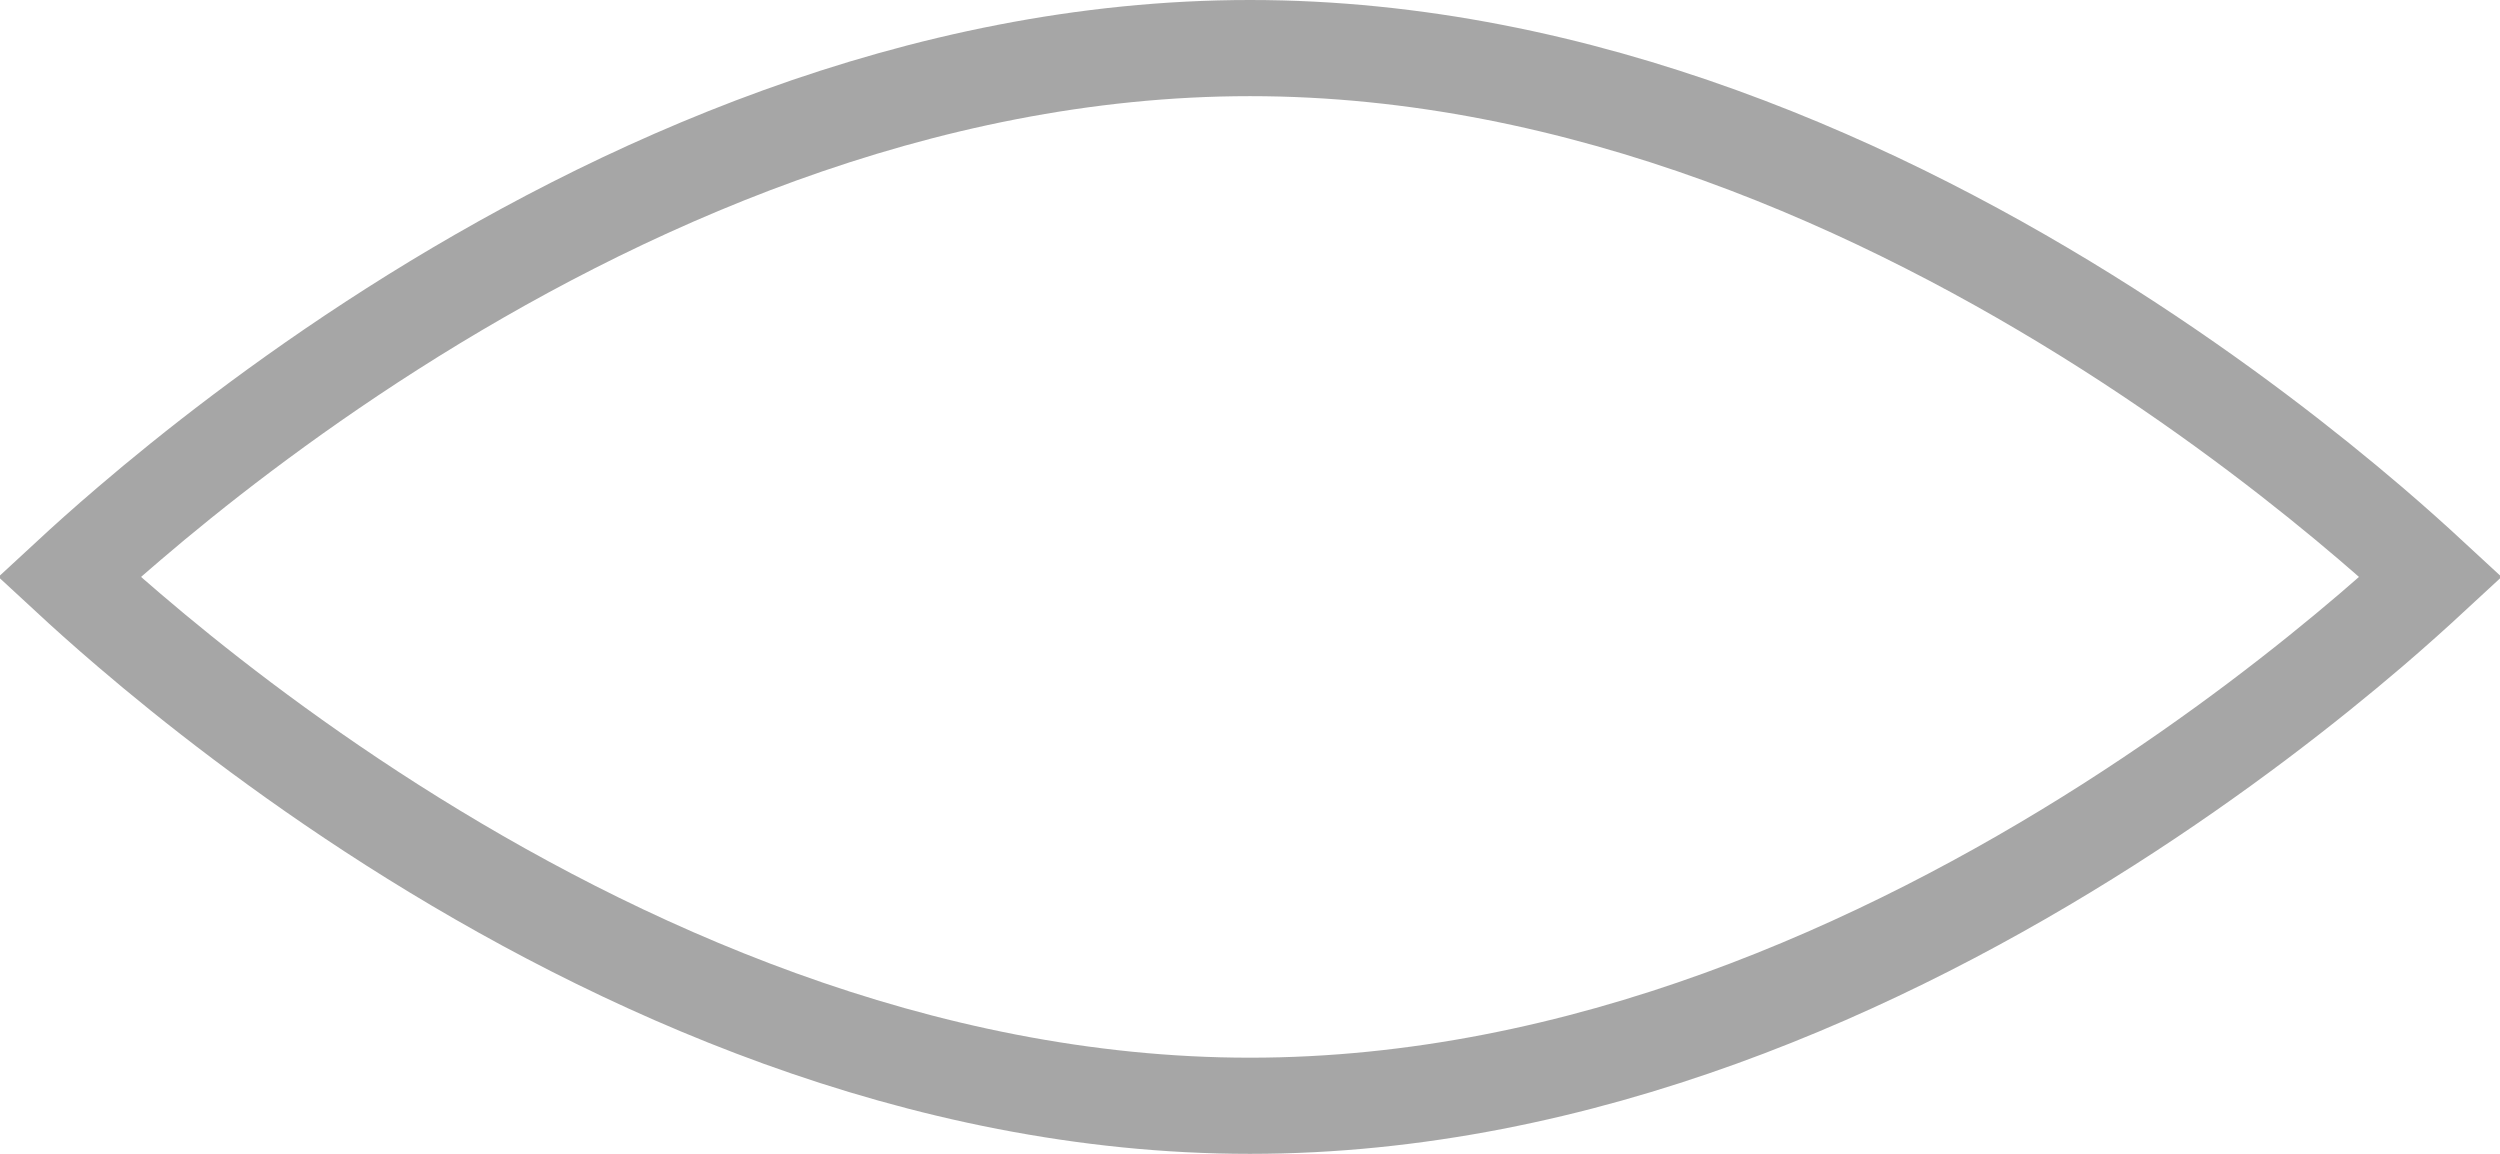 <svg width="26" height="12" viewBox="0 0 26 12" fill="none" xmlns="http://www.w3.org/2000/svg">
<path id="Ellipse 1" d="M25.28 6C25.12 6.148 24.91 6.338 24.654 6.557C24.009 7.108 23.076 7.843 21.924 8.578C19.61 10.053 16.456 11.5 13 11.5C9.545 11.5 6.39 10.053 4.076 8.578C2.924 7.843 1.991 7.108 1.347 6.557C1.09 6.338 0.88 6.148 0.72 6C0.88 5.852 1.09 5.662 1.347 5.443C1.991 4.892 2.924 4.157 4.076 3.422C6.39 1.947 9.545 0.5 13 0.5C16.456 0.5 19.61 1.947 21.924 3.422C23.076 4.157 24.009 4.892 24.654 5.443C24.91 5.662 25.12 5.852 25.28 6Z" stroke="#A6A6A6"/>
</svg>

